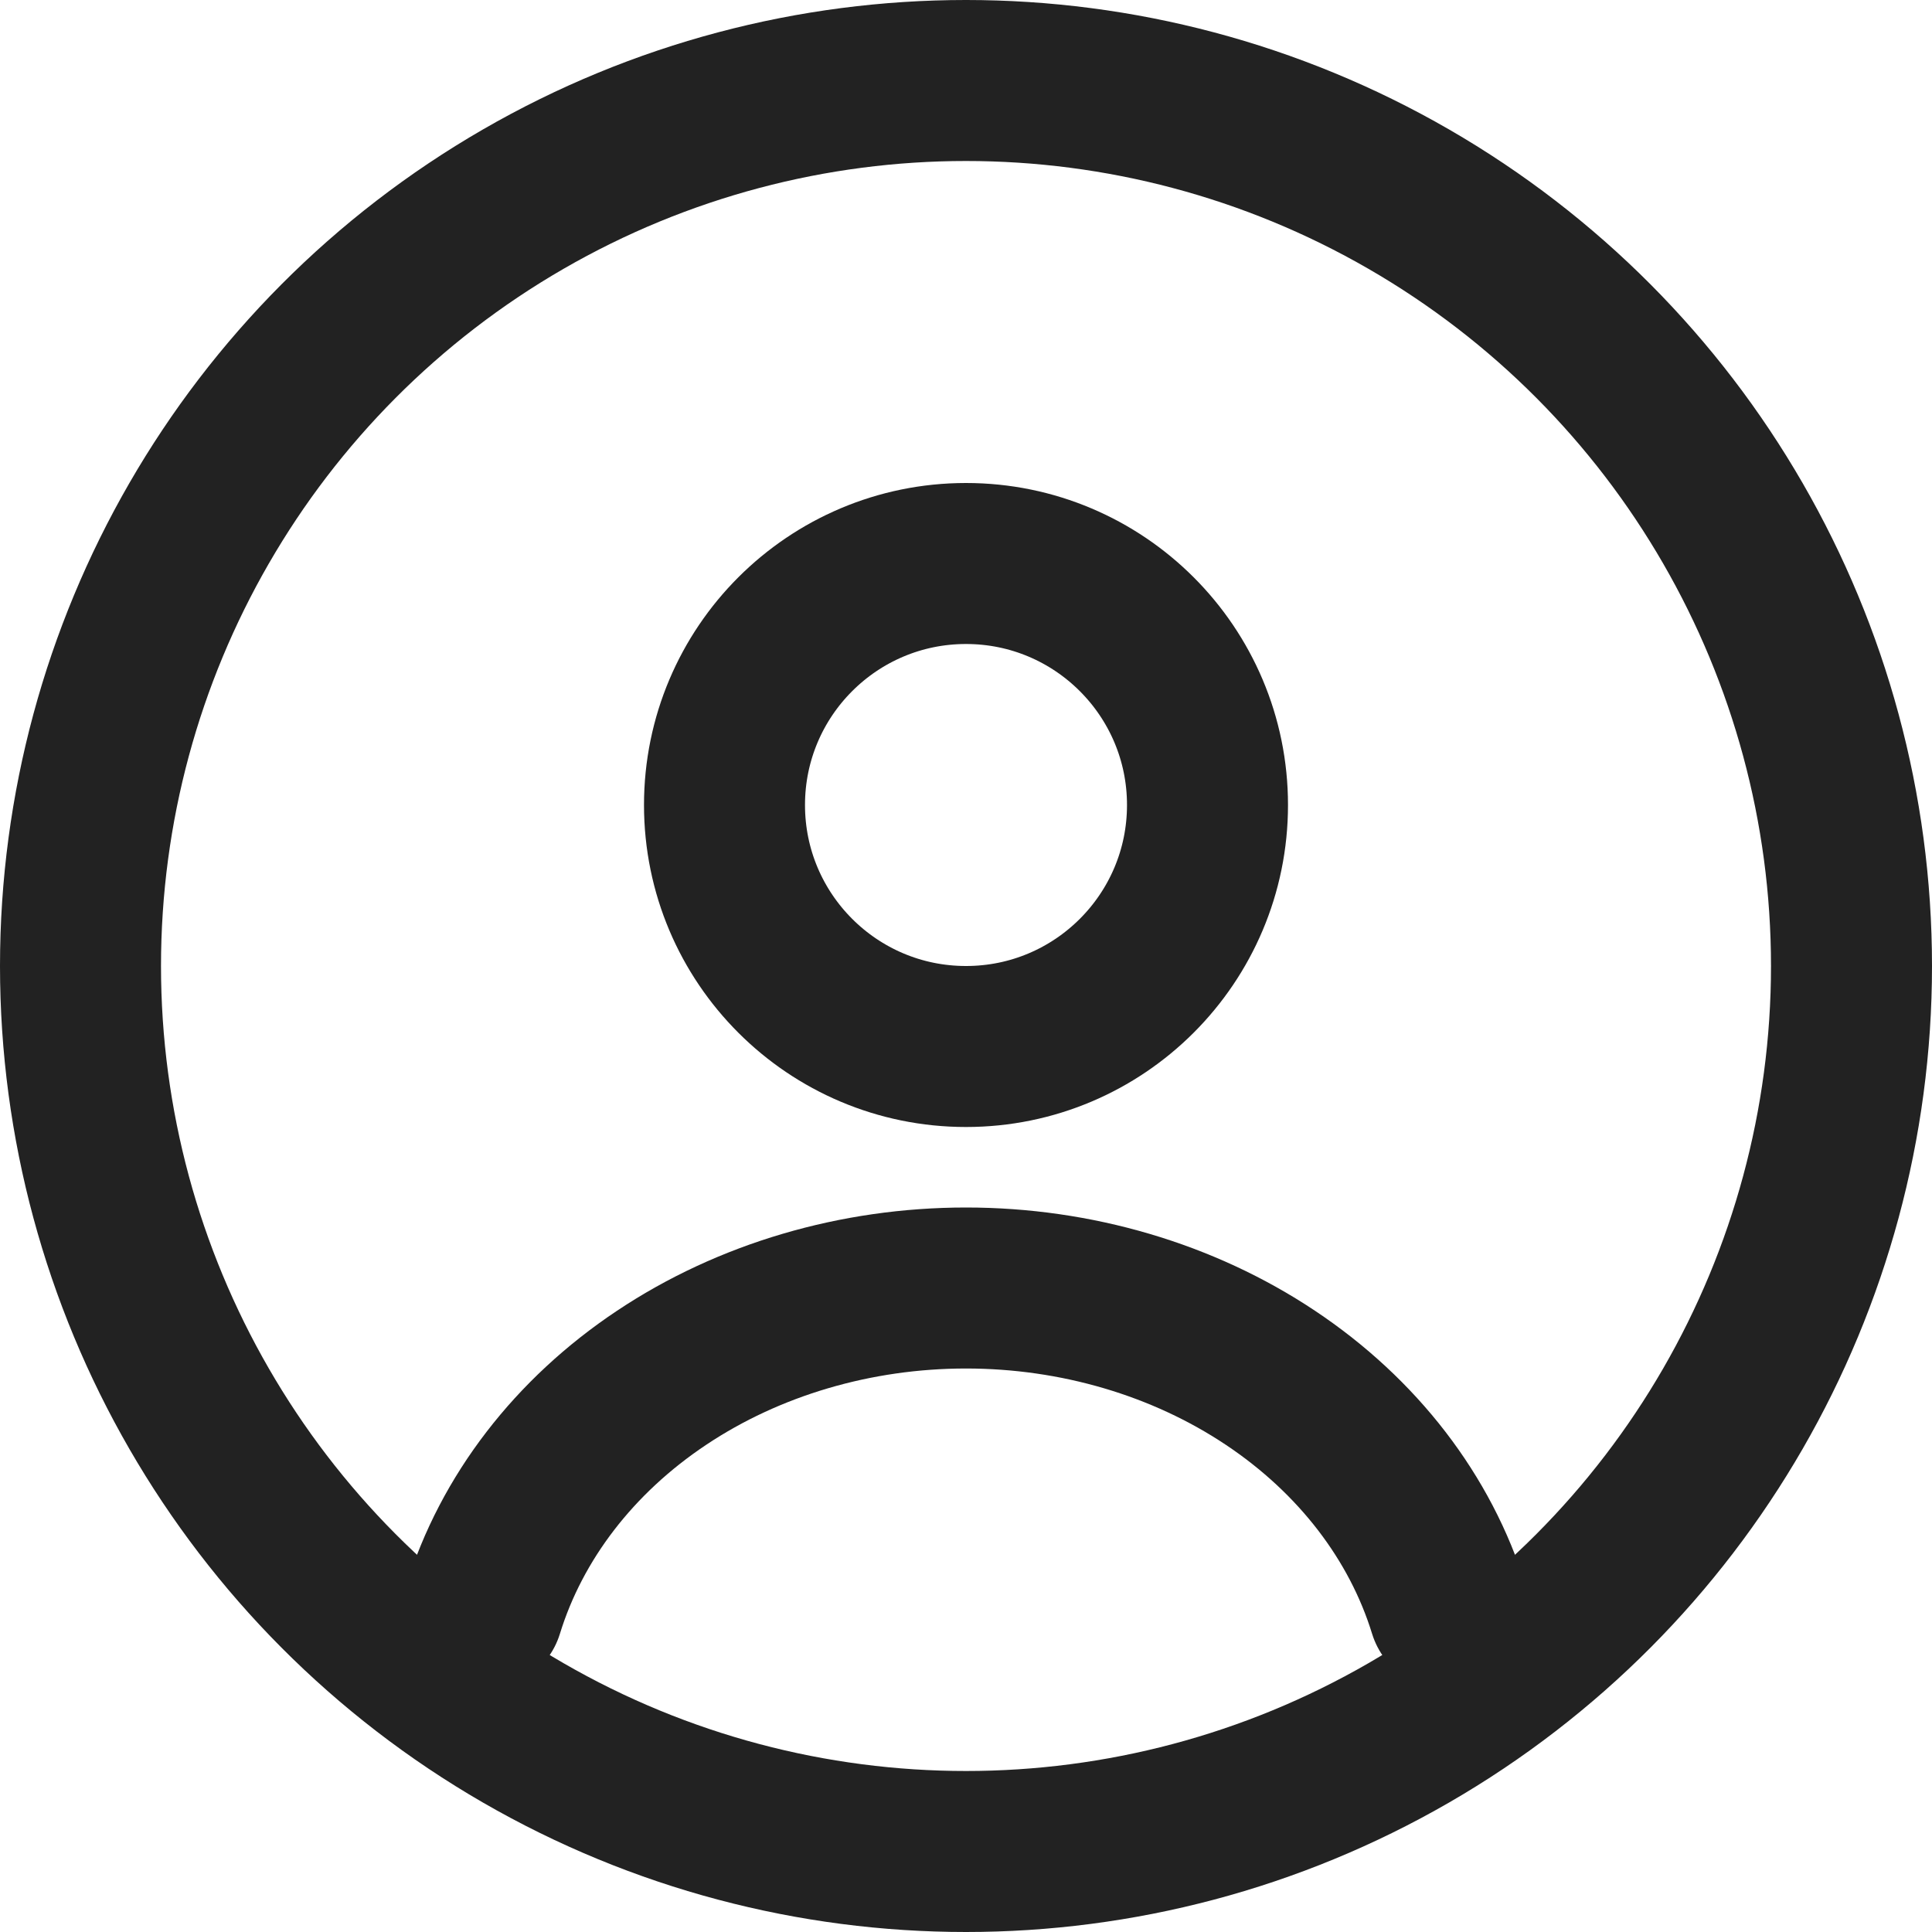 <svg width="24" height="24" viewBox="0 0 24 24" fill="none" xmlns="http://www.w3.org/2000/svg">
<circle cx="12" cy="10" r="3" stroke="#222222" stroke-width="2" stroke-linecap="round"/>
<circle cx="12" cy="12" r="11" stroke="#222222" stroke-width="2"/>
<path d="M18 20C17.646 18.852 16.866 17.838 15.781 17.115C14.697 16.392 13.367 16 12 16C10.633 16 9.303 16.392 8.219 17.115C7.134 17.838 6.354 18.852 6 20" stroke="#222222" stroke-width="2" stroke-linecap="round"/>
</svg>
